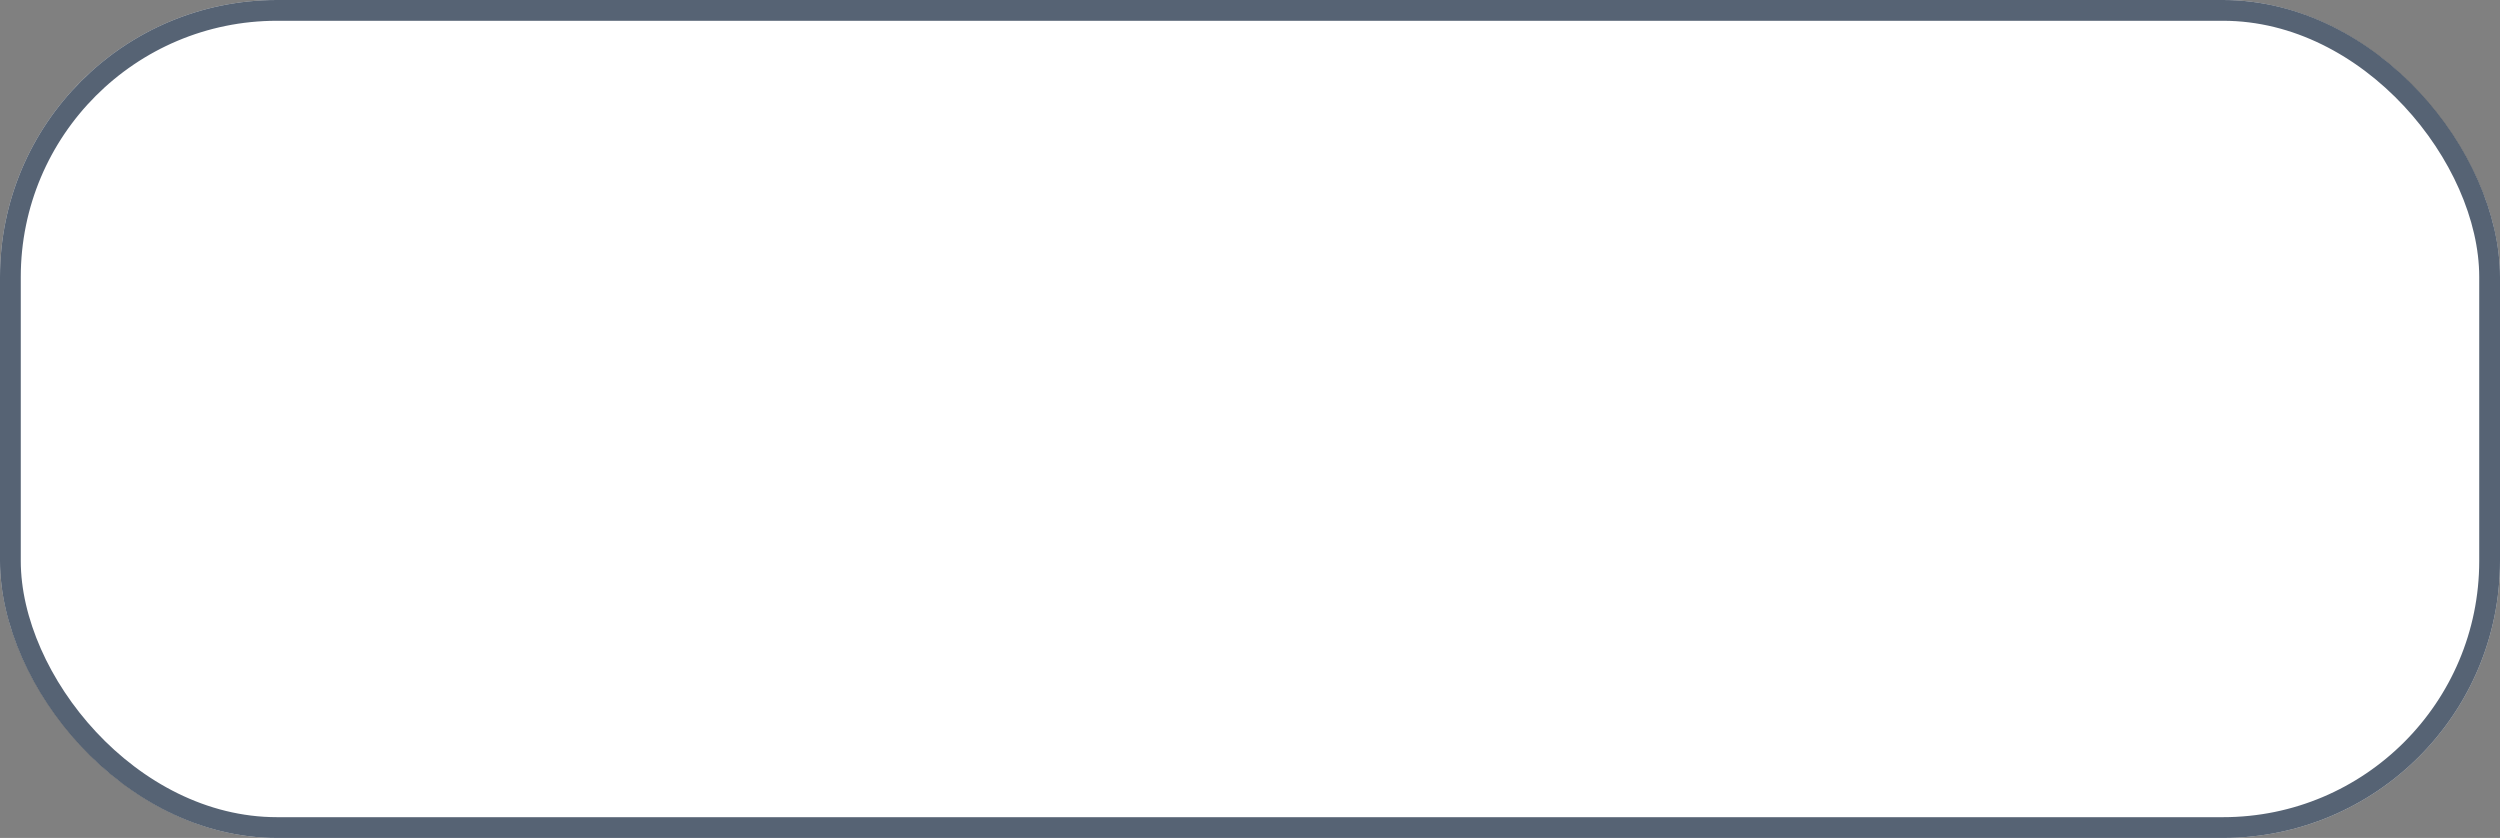 <svg width="361" height="121" viewBox="0 0 361 121" fill="none" xmlns="http://www.w3.org/2000/svg">
<rect x="0" y="0" width="361" height="121" fill="#808080" stroke="none"/>
<rect width="361" height="121" rx="40" fill="white"/>
<rect x="1.5" y="1.5" width="358" height="118" rx="38.5" stroke="#2C3D52" stroke-opacity="0.8" stroke-width="3"/>
</svg>
